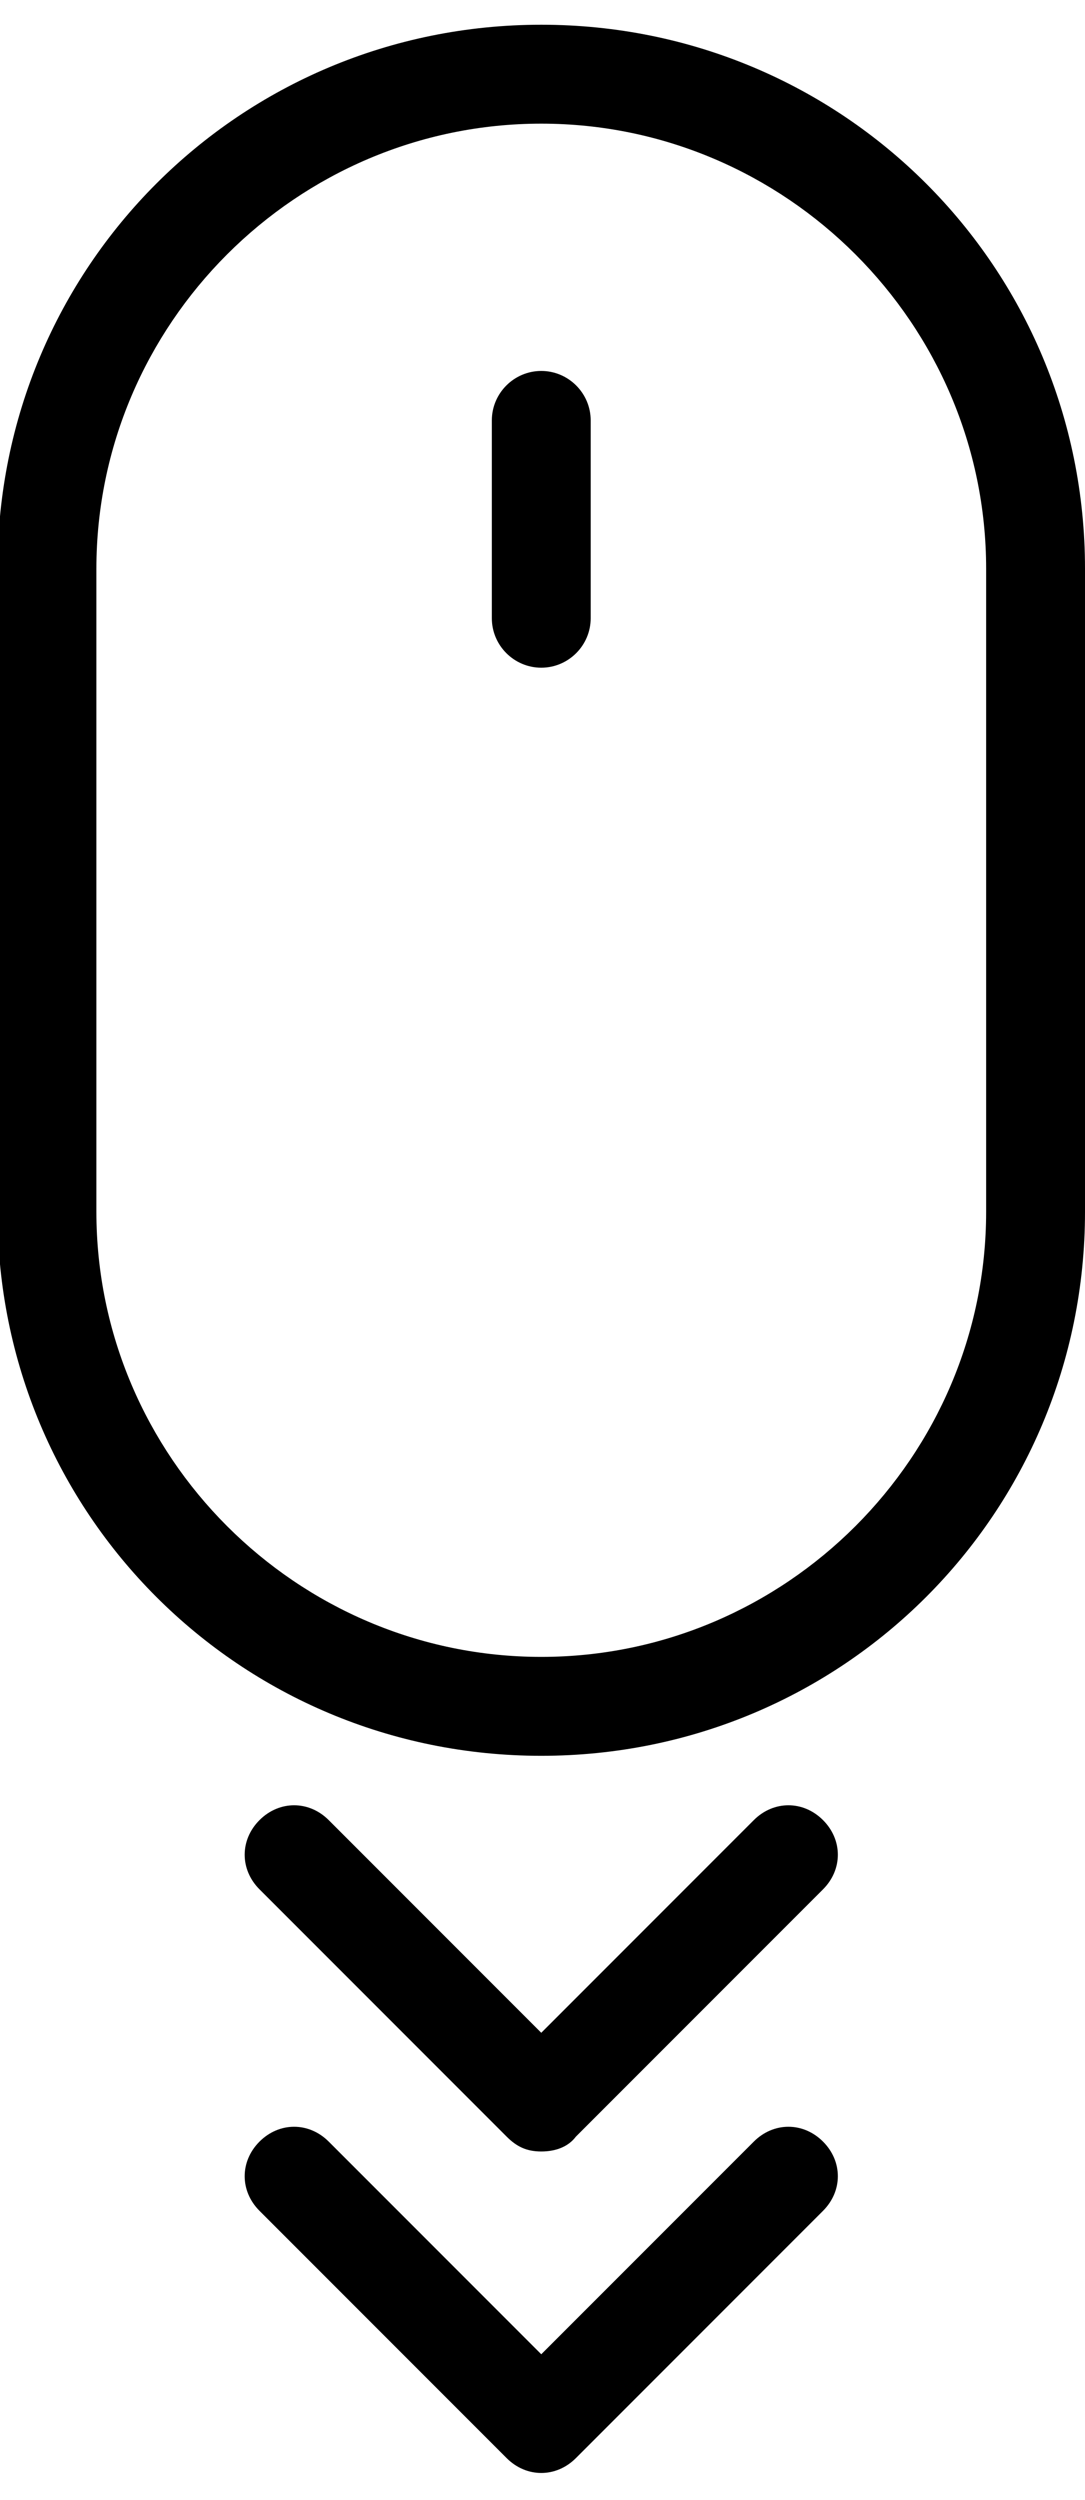 <svg xmlns="http://www.w3.org/2000/svg" viewBox="0 0 43.9 101.1"><path d="M3.9 23v26c0 9.9 8.1 18 18 18s18-8.1 18-18V23c0-9.9-8.1-18-18-18s-18 8.1-18 18zm-4 0c0-12.2 9.8-22 22-22s22 9.8 22 22v26c0 12.2-9.8 22-22 22s-22-9.8-22-22V23z"/><path d="M19.9 17c0-1.1.9-2 2-2s2 .9 2 2v8c0 1.1-.9 2-2 2s-2-.9-2-2v-8zM21.9 95.2l8.6-8.6c.8-.8 2-.8 2.8 0 .8.8.8 2 0 2.8l-10 10c-.4.4-.9.6-1.4.6s-1-.2-1.4-.6l-10-10c-.8-.8-.8-2 0-2.8.8-.8 2-.8 2.8 0l8.6 8.6z"/><path d="M21.9 82.2l8.6-8.6c.8-.8 2-.8 2.8 0 .8.8.8 2 0 2.8l-10 10c-.3.4-.8.6-1.4.6s-1-.2-1.4-.6l-10-10c-.8-.8-.8-2 0-2.8.8-.8 2-.8 2.8 0l8.6 8.6z"/></svg>